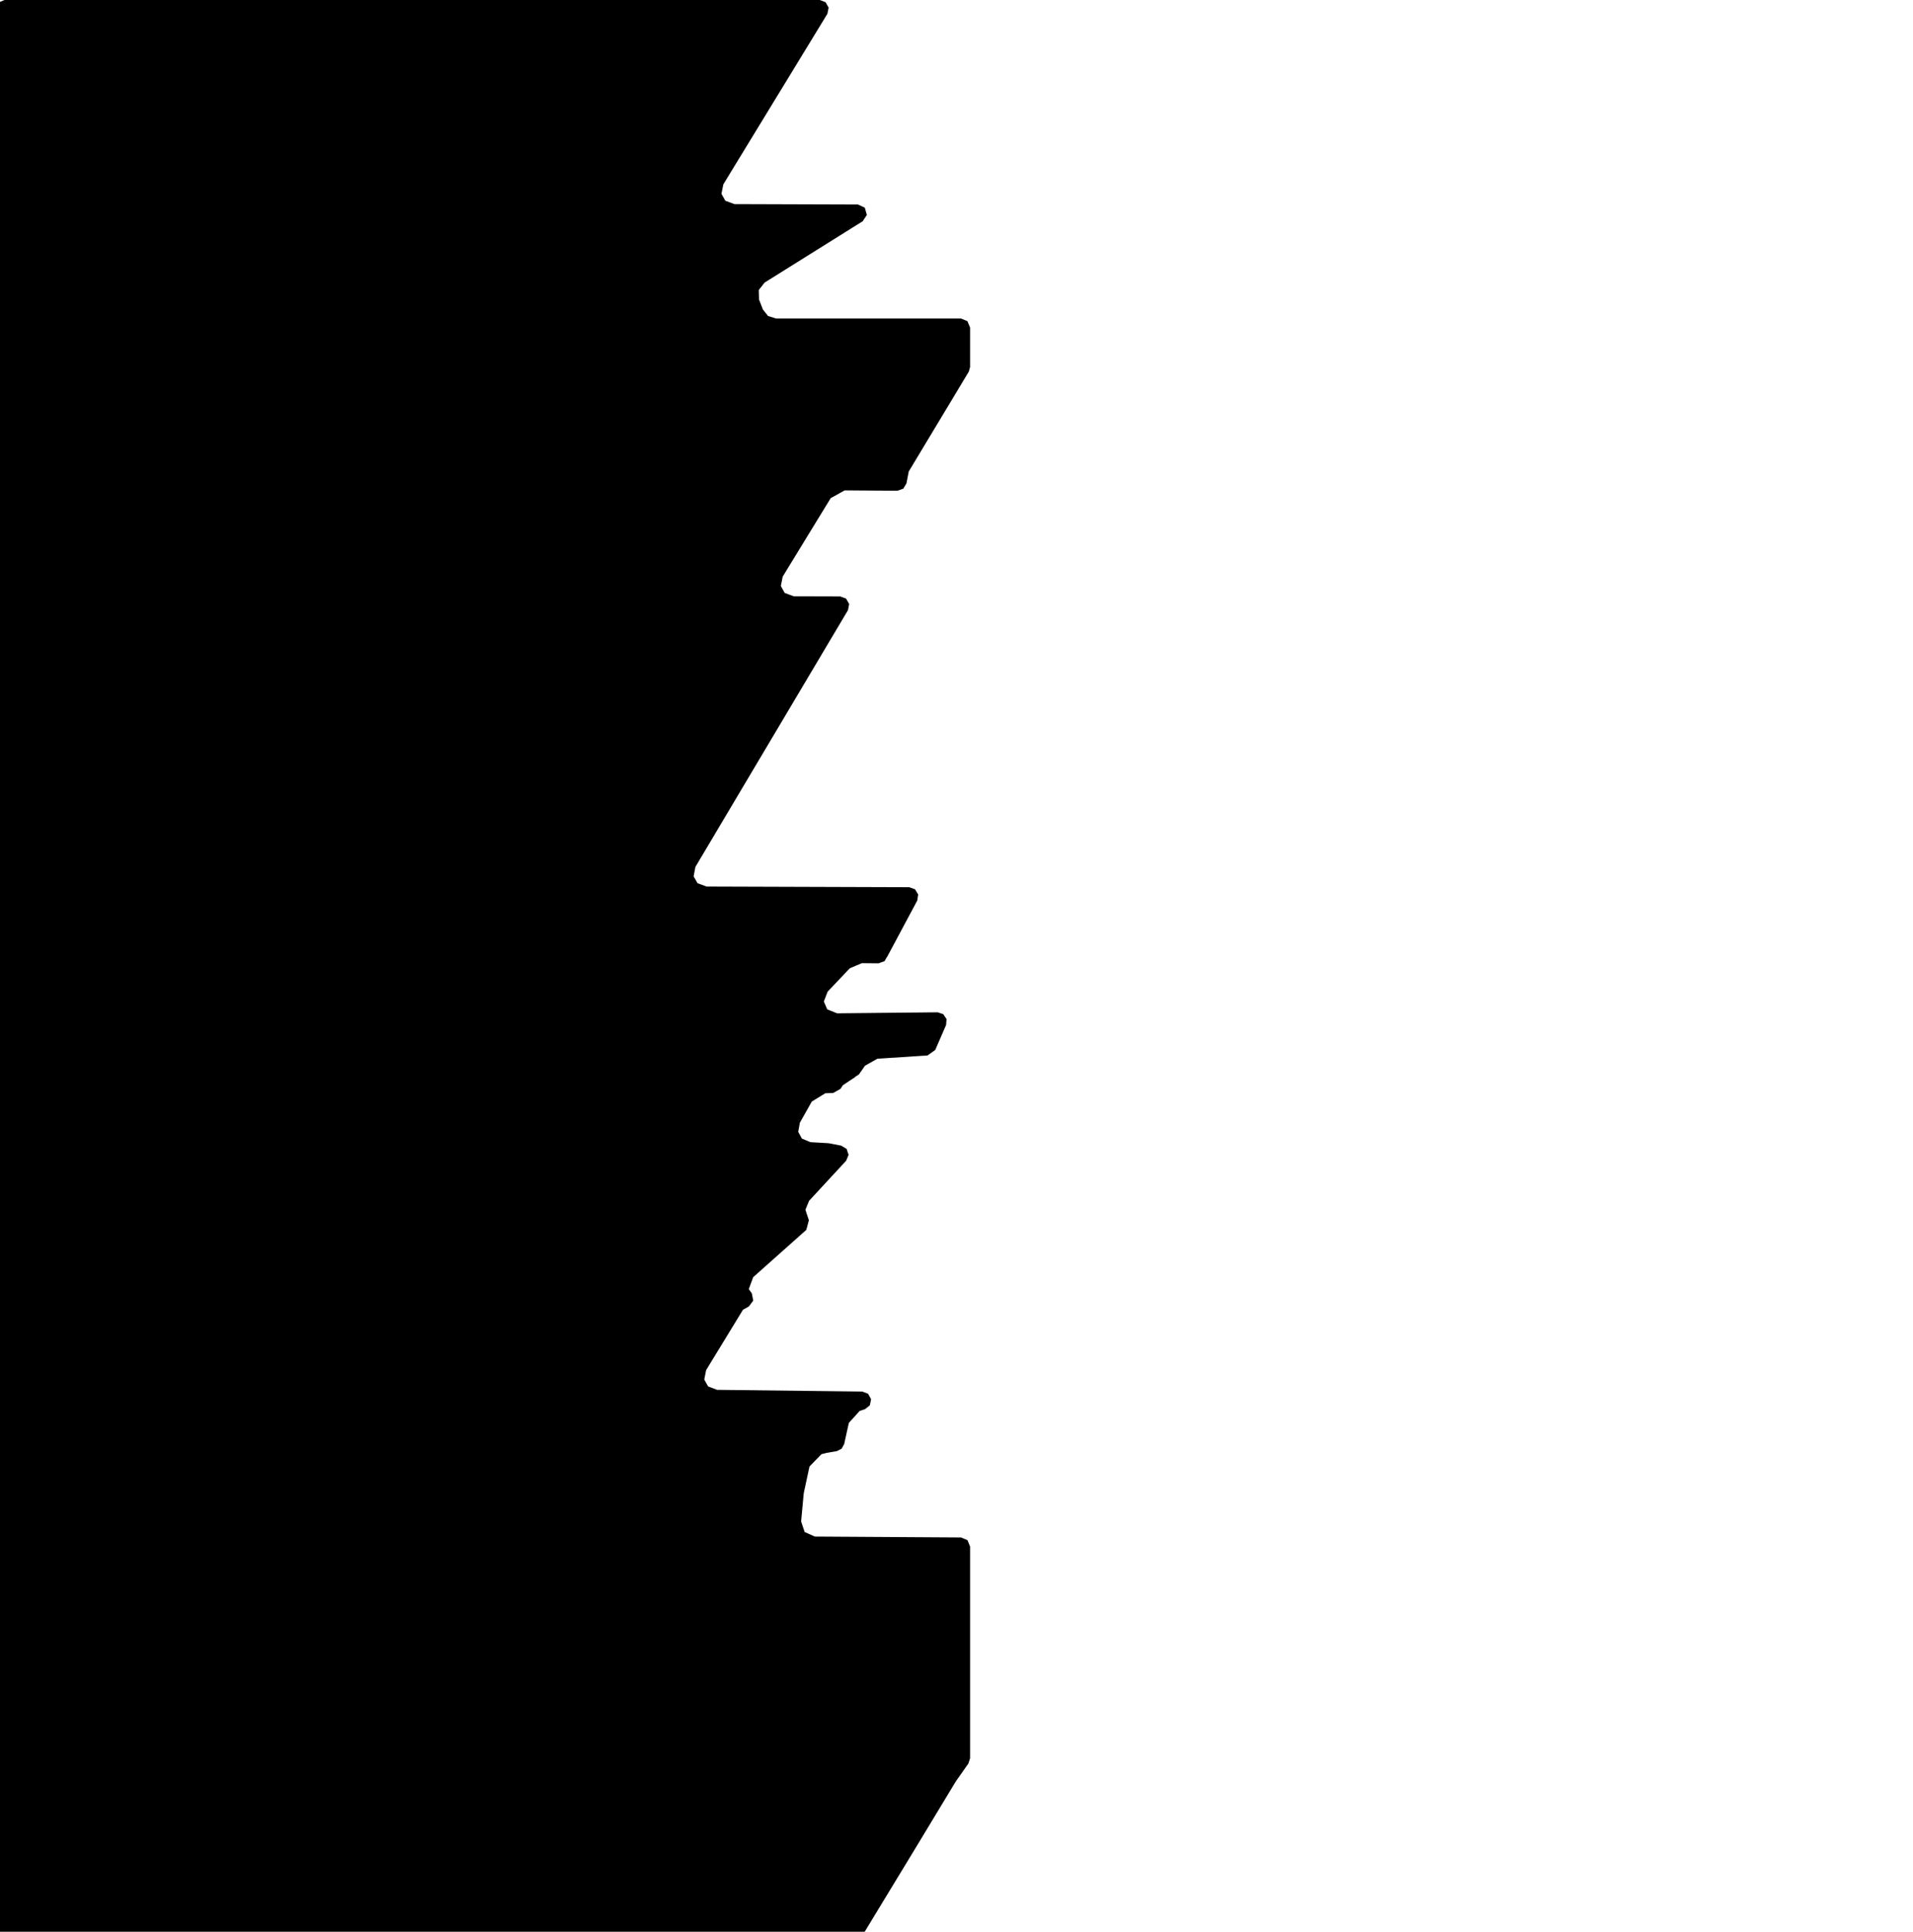 <svg xmlns="http://www.w3.org/2000/svg" version="1.1" width="792.5px" height="800px">
  <polygon class="bin" points="1.875,0.0 -0.777,1.098 -1.875,3.75 -1.875,803.75 -0.777,806.402 1.875,807.5 351.553,807.5 354.758,805.697 380.52,763.29 380.524,763.283 395.805,738.01 396.061,737.617 401.194,730.305 401.875,728.15 401.875,640.457 400.785,637.813 398.148,636.707 337.546,636.332 333.341,634.452 331.883,630.082 332.924,618.824 333.049,618.011 335.346,607.333 340.306,602.221 342.263,601.738 342.733,601.639 346.69,600.952 348.639,599.969 349.71,598.066 351.652,589.273 356.131,584.321 358.332,583.598 360.358,581.996 360.867,579.464 359.619,577.203 357.205,576.286 297.063,575.577 293.341,574.164 291.756,571.3 292.536,567.396 307.797,542.41 310.207,541.076 312.049,538.624 311.446,535.618 310.195,533.863 312.033,528.916 334.028,509.334 335.096,505.358 333.658,500.998 335.192,497.282 350.548,480.68 351.542,478.275 350.731,475.801 348.505,474.452 343.559,473.498 343.067,473.437 335.74,473.01 332.195,471.528 330.68,468.749 331.353,464.966 336.308,456.19 341.886,452.766 345.224,452.618 348.198,450.92 349.164,449.439 354.298,446.035 354.254,445.968 355.815,444.971 358.382,441.317 363.49,438.449 384.247,437.101 387.456,434.824 387.969,433.614 387.992,433.561 391.938,424.475 392.128,422.04 390.778,420.004 388.461,419.232 346.776,419.65 342.718,418.029 341.291,414.757 342.866,410.68 352.039,401.003 357.035,398.883 363.979,398.95 366.465,398.039 367.312,396.479 367.383,396.517 379.994,372.941 380.367,370.446 379.073,368.279 376.7,367.423 292.692,367.145 288.964,365.767 287.352,362.924 288.086,359.017 351.303,252.671 351.778,250.139 350.507,247.897 348.09,247.005 328.83,246.951 325.082,245.559 323.48,242.691 324.26,238.769 344.13,206.304 349.93,203.08 371.804,203.229 374.206,202.38 375.512,200.192 376.468,195.255 401.338,153.932 401.875,151.998 401.875,135.654 400.777,133.002 398.125,131.904 321.487,131.904 318.195,130.885 316.054,128.185 314.438,124.025 314.341,120.102 316.766,117.018 357.399,91.617 359.118,89.006 358.261,86 355.424,84.687 304.227,84.522 300.481,83.13 298.879,80.264 299.655,76.344 342.772,5.704 343.274,3.159 342.005,0.897 339.571,0.0 1.875,0.0 "/>
  <polygon class="261573012" points="-1.0,867.345 -23.486,867.276 -27.561,860.39 -30.268,860.384 -46.156,833.552 -58.906,833.508 -78.153,801.0 -44.835,801.107 -35.835,816.303 -31.215,816.315 -1.0,867.345 "/>
  <polygon class="54571903" points="-93.196,801.0 -79.153,807.054 -81.686,822.122 -95.729,816.069 -93.196,801.0 "/>
  <polygon class="430886944" points="-103.956,801.0 -120.593,801.088 -114.769,810.773 -96.729,810.685 -98.552,807.648 -99.956,807.654 -103.956,801.0 "/>
  <polygon class="115702150" points="-149.826,801.0 -197.002,801.107 -193.438,807.062 -185.992,807.062 -159.281,806.961 -140.402,838.417 -155.883,838.474 -150.025,848.266 -121.593,848.197 -149.826,801.0 "/>
  <polygon class="336757324" points="-204.397,801.0 -198.002,811.711 -208.043,811.724 -214.432,801.013 -204.397,801.0 "/>
  <polygon class="432297907" points="-215.708,810.961 -217.503,810.923 -219.302,811.005 -221.007,811.119 -222.713,811.409 -225.042,808.271 -227.078,808.731 -232.206,810.936 -233.252,811.509 -237.115,808.636 -234.76,807.2 -238.126,804.201 -235.089,802.947 -231.866,802.033 -228.357,801.378 -224.829,801.0 -222.838,801.044 -220.695,804.32 -217.903,804.144 -215.432,807.792 -217.682,807.893 -215.708,810.961 "/>
  <polygon class="40774370" points="-249.287,801.0 -268.844,801.0 -254.17,825.623 -242.872,825.623 -243.998,823.732 -247.385,818.049 -239.126,818.049 -249.287,801.0 "/>
  <polygon class="246719832" points="-286.551,801.0 -292.125,803.237 -275.47,819.524 -269.844,817.262 -275.931,811.314 -277.555,811.963 -281.933,807.685 -280.363,807.049 -286.551,801.0 "/>
  <polygon class="264524291" points="-293.125,833.605 -329.914,833.498 -349.158,801.0 -312.374,801.107 -293.125,833.605 "/>
  <polygon class="369901152" points="-358.568,815.504 -366.875,801.0 -358.573,801.233 -355.314,806.86 -353.371,810.01 -350.158,815.561 -358.568,815.504 "/>
  <polygon class="369463308" points="-376.74,801.208 -374.99,804.39 -375.654,804.371 -373.591,808.12 -371.932,808.176 -370.652,810.501 -367.875,815.567 -390.144,814.773 -392.517,810.419 -394.818,805.914 -391.688,806.009 -388.304,806.129 -387.168,808.044 -384.489,808.069 -380.879,808.195 -384.824,801.0 -376.74,801.208 "/>
  <polygon class="374897770" points="-416.433,801.0 -414.246,804.862 -419.192,804.755 -412.175,817.136 -395.818,817.501 -403.368,804.176 -406.735,804.1 -408.387,801.176 -416.433,801.0 "/>
  <polygon class="367690959" points="-496.982,801.013 -484.417,822.068 -480.31,822.068 -474.498,831.808 -426.7,831.796 -425.641,833.573 -420.192,833.573 -430.528,816.247 -439.624,801.0 -489.908,801.013 -496.982,801.013 "/>
  <polygon class="253254968" points="-528.816,801.088 -519.683,815.934 -497.982,852.855 -517.502,853.132 -533.311,826.905 -552.765,827.233 -563.687,809.961 -543.251,809.349 -548.387,801.0 -528.816,801.088 "/>
  <polygon class="439634048" points="-621.103,801.0 -651.506,801.101 -637.252,824.832 -610.295,824.744 -589.345,859.627 -593.393,859.639 -572.18,894.957 -564.687,894.931 -621.103,801.0 "/>
  <polygon class="326324559" points="-652.506,811.981 -654.043,809.285 -664.955,801.0 -696.046,801.473 -690.539,810.942 -683.61,810.759 -682.698,812.246 -681.446,812.359 -652.506,811.981 "/>
  <polygon class="115829210" points="-730.689,801.12 -723.711,812.689 -739.448,812.783 -733.439,822.752 -697.046,822.538 -710.028,801.0 -730.689,801.12 "/>
  <polygon class="107502185" points="-767.418,804.226 -757.445,804.22 -759.365,801.006 -750.451,801.0 -740.448,817.741 -759.332,817.76 -767.418,804.226 "/>
  <polygon class="45301903" points="-13.709,898.063 -20.68,894.957 -30.585,924.513 -26.55,931.739 0.0,932.086 -2.918,926.554 -3.274,923.927 -3.838,922.767 -2.638,922.547 -5.559,916.713 -8.139,909.725 -10.96,903.481 -13.709,898.063 "/>
  <polygon class="39273999" points="-41.265,894.994 -42.612,894.994 -61.3,894.957 -52.615,909.586 -32.585,909.624 -41.265,894.994 "/>
  <polygon class="398436648" points="-98.149,894.957 -94.889,900.696 -78.362,929.837 -68.123,930.057 -62.3,930.183 -82.082,895.303 -98.149,894.957 "/>
  <polygon class="226431271" points="-109.331,894.957 -99.149,911.95 -116.408,911.994 -118.333,908.781 -128.183,908.806 -136.444,895.02 -109.331,894.957 "/>
  <polygon class="146420615" points="-151.494,895.228 -137.444,920.272 -157.623,919.976 -160.547,914.615 -151.109,914.841 -149.265,914.23 -149.671,913.525 -148.678,913.55 -159.135,894.957 -151.494,895.228 "/>
  <polygon class="395483278" points="-166.977,894.969 -161.547,904.092 -179.963,904.073 -185.389,894.957 -166.977,894.969 "/>
  <polygon class="399566757" points="-186.389,925.401 -190.351,925.483 -188.533,929.131 -204.847,928.973 -210.632,929.131 -206.801,935.419 -228.438,936.042 -253.267,894.957 -224.654,895.265 -216.233,909.404 -214.202,910.569 -195.355,910.645 -186.389,925.401 "/>
  <polygon class="315564688" points="-273.274,915.305 -260.719,915.299 -265.393,907.459 -254.267,907.453 -261.721,894.957 -285.399,894.976 -273.274,915.305 "/>
  <polygon class="364816085" points="-295.734,895.253 -286.399,911.83 -295.636,911.83 -305.218,894.957 -295.734,895.253 "/>
  <polygon class="261475494" points="-310.679,894.988 -324.002,894.957 -319.54,902.486 -314.335,902.543 -306.218,902.524 -310.679,894.988 "/>
  <polygon class="41375200" points="-332.458,911.016 -342.191,894.957 -352.058,895.026 -341.022,913.246 -325.002,913.126 -326.307,910.972 -332.458,911.016 "/>
  <polygon class="395013577" points="-411.29,902.957 -398.606,898.85 -392.887,899.322 -372.269,894.957 -369.454,898.258 -353.058,917.748 -360.393,919.656 -373.713,918.592 -383.659,906.736 -404.169,911.215 -411.29,902.957 "/>
  <polygon class="430001098" points="-428.279,895.246 -412.29,923.517 -423.826,923.252 -422.426,925.729 -454.879,924.985 -461.328,922.263 -466.192,913.663 -429.738,914.501 -440.793,894.957 -428.279,895.246 "/>
  <polygon class="40995508" points="-489.792,927.53 -467.192,927.53 -487.046,894.957 -496.171,894.957 -516.168,894.957 -512.329,901.396 -505.372,901.396 -489.792,927.53 "/>
  <polygon class="107541027" points="-531.161,898.145 -535.203,898.17 -537.138,894.957 -557.201,895.064 -556.147,896.815 -559.542,896.828 -557.204,900.709 -553.316,900.69 -548.665,908.409 -552.579,908.428 -550.824,911.339 -547.67,911.32 -546.174,913.796 -531.831,913.72 -527.112,921.546 -519.551,921.502 -520.712,919.58 -517.168,919.561 -525.66,905.473 -531.161,898.145 "/>
  <polygon class="402011055" points="-585.748,894.957 -570.136,910.053 -568.618,911.521 -577.158,915.062 -560.542,931.129 -563.591,932.396 -581.721,914.867 -583.86,915.755 -599.472,900.659 -585.748,894.957 "/>
  <polygon class="220741029" points="-607.946,894.957 -622.857,901.106 -615.383,908.352 -600.472,902.203 -607.946,894.957 "/>
  <polygon class="388367434" points="-674.055,900.487 -665.911,907.864 -675.617,912.708 -658.533,928.172 -656.394,927.101 -653.341,929.867 -623.857,915.133 -628.714,910.736 -625.064,908.916 -640.431,895.977 -655.476,901.747 -662.977,894.957 -674.055,900.487 "/>
  <polygon class="438898032" points="-748.874,894.957 -737.573,898.441 -716.852,908.684 -678.68,974.115 -676.617,980.585 -684.852,990.325 -690.366,1009.874 -693.813,1012.721 -711.077,1013.792 -754.174,944.947 -729.522,945.041 -754.869,903.928 -744.35,905.522 -748.874,894.957 "/>
  <polygon class="107396167" points="-790.37,895.291 -767.527,894.957 -755.869,913.518 -764.341,913.613 -771.829,913.632 -764.279,926.303 -771.806,926.895 -790.37,895.291 "/>
  <polygon class="370648566" points="-20.114,1014.088 0.0,1049.309 -22.095,1048.943 -31.658,1032.19 -42.091,1013.792 -20.114,1014.088 "/>
  <polygon class="122350606" points="-57.307,1023.955 -54.847,1028.252 -52.482,1032.379 -44.091,1047.217 -82.499,1046.398 -83.257,1045.049 -91.576,1030.256 -100.83,1013.792 -66.417,1014.58 -61.163,1023.867 -57.307,1023.955 "/>
  <polygon class="427559908" points="-118.096,1013.811 -108.713,1029.476 -101.83,1029.457 -111.214,1013.792 -118.096,1013.811 "/>
  <polygon class="239365770" points="-127.322,1022.392 -132.433,1013.792 -124.216,1013.799 -119.096,1022.405 -127.322,1022.392 "/>
  <polygon class="391487030" points="-147.879,1052.825 -133.433,1046.89 -167.528,1013.792 -181.974,1019.728 -177.92,1023.665 -165.015,1036.191 -156.401,1044.552 -147.879,1052.825 "/>
  <polygon class="160952406" points="-197.644,1054.915 -203.786,1013.792 -189.297,1017.819 -182.974,1058.778 -197.644,1054.915 "/>
  <polygon class="185667237" points="-204.786,1039.419 -208.177,1036.76 -213.519,1027.472 -221.708,1027.535 -230.973,1027.611 -234.412,1027.636 -243.582,1027.693 -251.918,1013.792 -262.03,1013.849 -253.918,1027.586 -254.76,1027.636 -251.371,1033.345 -229.66,1033.219 -221.272,1033.169 -217.14,1040.024 -207.461,1040.075 -206.475,1040.888 -204.786,1039.419 "/>
  <polygon class="365729019" points="-274.958,1043.852 -263.03,1044.135 -279.977,1014.107 -293.26,1013.792 -279.62,1037.961 -278.264,1037.992 -274.958,1043.852 "/>
  <polygon class="205702868" points="-331.527,1013.868 -313.675,1013.792 -294.26,1046.051 -312.117,1046.127 -317.549,1037.098 -325.277,1024.251 -331.527,1013.868 "/>
  <polygon class="115710690" points="-370.685,1014.025 -348.42,1050.29 -332.527,1050.057 -354.792,1013.792 -370.685,1014.025 "/>
  <polygon class="420147034" points="-464.258,1013.792 -435.248,1062.739 -423.552,1062.777 -419.133,1068.358 -374.824,1068.774 -380.976,1058.254 -371.685,1058.342 -395.098,1018.284 -406.926,1018.177 -408.213,1015.978 -460.12,1015.493 -461.096,1013.824 -464.258,1013.792 "/>
  <polygon class="423988674" points="-478.568,1013.792 -468.64,1014.051 -465.258,1020.08 -475.176,1019.822 -478.568,1013.792 "/>
  <polygon class="379676346" points="-483.127,1013.855 -493.906,1013.792 -492.226,1016.653 -500.436,1016.609 -496.42,1023.439 -483.679,1023.514 -485.82,1019.872 -479.568,1019.91 -483.127,1013.855 "/>
  <polygon class="41433570" points="-501.436,1026.154 -508.866,1013.792 -520.232,1013.83 -512.802,1026.191 -501.436,1026.154 "/>
  <polygon class="36805560" points="-551.698,1018.719 -554.635,1013.792 -536.815,1013.792 -521.232,1039.933 -532.535,1039.933 -541.567,1024.78 -549.525,1018.719 -551.698,1018.719 "/>
  <polygon class="40995893" points="-575.115,1013.792 -592.143,1013.805 -572.671,1046.435 -555.635,1046.429 -575.115,1013.792 "/>
  <polygon class="213945486" points="-593.143,1075.173 -620.013,1030.068 -624.977,1030.068 -634.674,1013.792 -643.469,1013.799 -606.91,1075.173 -593.143,1075.173 "/>
  <polygon class="40790496" points="-644.469,1027.049 -652.37,1013.792 -686.71,1013.792 -678.809,1027.049 -644.469,1027.049 "/>
  <polygon class="421849134" points="-736.63,1013.792 -725.061,1013.836 -723.688,1016.155 -715.862,1016.186 -717.235,1013.868 -707.838,1013.912 -706.233,1016.627 -702.673,1016.646 -688.803,1040.107 -687.71,1048.448 -697.433,1044.668 -697.272,1042.375 -711.347,1034.431 -716.579,1025.857 -717.817,1025.869 -717.728,1028.402 -727.066,1028.458 -728.959,1025.327 -732.522,1025.346 -737.652,1016.867 -734.782,1016.848 -736.63,1013.792 "/>
  <polygon class="257897384" points="-744.181,1017.239 -753.274,1017.201 -754.96,1017.201 -770.21,1017.132 -772.157,1013.83 -782.263,1013.792 -774.791,1026.451 -738.652,1026.602 -744.181,1017.239 "/>
  <polygon class="107501523" points="-5.029,1075.173 0.0,1083.162 -9.471,1083.219 -13.99,1075.526 -5.029,1075.173 "/>
  <polygon class="107395158" points="-27.035,1075.173 -27.85,1089.866 -17.816,1093.558 -15.99,1079.634 -27.035,1075.173 "/>
  <polygon class="399566753" points="-60.098,1075.948 -28.85,1127.461 -73.892,1130.466 -88.049,1106.323 -91.964,1097.886 -96.308,1090.949 -85.326,1084.315 -81.293,1080.56 -69.962,1081.467 -66.393,1075.173 -60.098,1075.948 "/>
  <polygon class="376621420" points="-107.049,1088.108 -107.389,1087.503 -108.064,1086.999 -109.739,1084.189 -109.754,1083.477 -110.97,1081.556 -111.557,1081.14 -113.145,1078.739 -117.934,1078.802 -119.993,1075.349 -105.087,1075.173 -97.308,1088.052 -107.049,1088.108 "/>
  <polygon class="39241921" points="-124.38,1075.173 -143.501,1075.173 -144.528,1077.825 -142.722,1080.856 -120.993,1080.856 -124.38,1075.173 "/>
  <polygon class="225502443" points="-145.528,1109.961 -166.002,1075.236 -179.796,1075.173 -159.322,1109.898 -145.528,1109.961 "/>
  <polygon class="40790449" points="-180.796,1113.14 -192.396,1094.119 -244.109,1075.173 -220.782,1113.14 -180.796,1113.14 "/>
  <polygon class="419607397" points="-256.762,1075.173 -292.691,1075.173 -291.137,1077.781 -295.077,1077.781 -289.508,1087.131 -286.11,1087.131 -285.371,1088.373 -291.144,1088.373 -292.483,1086.123 -303.28,1086.123 -298.169,1094.705 -245.109,1095.536 -256.762,1075.173 "/>
  <polygon class="107747915" points="-332.962,1075.879 -304.28,1122.394 -356.575,1121.922 -358.209,1118.96 -337.869,1075.173 -332.962,1075.879 "/>
  <polygon class="297372792" points="-369.083,1075.173 -380.714,1075.293 -374.832,1084.945 -395.123,1084.945 -393.095,1091.189 -359.209,1091.075 -369.083,1075.173 "/>
  <polygon class="309120243" points="-405.505,1075.23 -416.342,1075.173 -417.242,1075.822 -417.183,1076.95 -408.897,1090.982 -396.123,1090.982 -405.505,1075.23 "/>
  <polygon class="368828049" points="-428.392,1075.318 -441.647,1075.173 -431.497,1092.639 -418.242,1092.784 -420.762,1088.443 -428.392,1075.318 "/>
  <polygon class="39335711" points="-442.647,1077.403 -442.687,1075.186 -457.259,1075.173 -458.122,1077.479 -442.647,1077.403 "/>
  <polygon class="261138691" points="-462.815,1075.173 -459.122,1081.43 -471.356,1081.373 -472.901,1078.79 -475.078,1075.179 -462.815,1075.173 "/>
  <polygon class="422255169" points="-483.705,1109.2 -567.693,1109.47 -583.366,1083.595 -583.686,1080.993 -582.176,1079.387 -562.578,1075.173 -499.035,1075.803 -495.982,1078.845 -491.092,1078.94 -485.848,1087.714 -476.078,1105.263 -485.788,1105.622 -483.705,1109.2 "/>
  <polygon class="107522697" points="-594.143,1075.173 -584.686,1091.271 -603.773,1091.271 -608.418,1083.817 -598.266,1083.874 -603.106,1075.293 -594.143,1075.173 "/>
  <polygon class="437526994" points="-615.005,1075.173 -609.418,1084.334 -610.016,1084.265 -617.84,1084.265 -623.381,1075.173 -615.005,1075.173 "/>
  <polygon class="107748101" points="-666.541,1075.173 -624.381,1095.769 -635.038,1129.156 -650.916,1120.751 -646.723,1107.967 -672.9,1094.585 -666.541,1075.173 "/>
  <polygon class="39379082" points="-689.032,1075.312 -707.77,1075.173 -728.367,1075.186 -723.404,1083.515 -703.847,1083.515 -698.429,1092.606 -693.462,1100.942 -673.9,1100.942 -689.032,1075.312 "/>
  <polygon class="107445387" points="-760.654,1104.055 -729.723,1116.07 -729.367,1113.82 -735.694,1105.712 -753.679,1091.031 -763.353,1083.338 -773.313,1075.173 -777.111,1078.487 -760.654,1104.055 "/>
  <polygon class="369901154" points="-3.958,1131.008 -29.278,1130.466 -19.952,1146.968 -14.992,1147.081 -15.353,1146.476 -20.413,1137.649 -2.793,1137.958 0.0,1137.996 -3.958,1131.008 "/>
  <polygon class="450240965" points="-41.342,1130.618 -31.278,1147.702 -56.656,1147.557 -66.719,1130.466 -41.342,1130.618 "/>
  <polygon class="172864494" points="-67.719,1134.796 -128.649,1134.903 -129.027,1133.895 -129.016,1132.893 -128.78,1132.054 -128.072,1131.305 -127.507,1130.857 -126.526,1130.523 -75.145,1130.466 -73.699,1130.744 -72.233,1131.273 -70.566,1132.193 -69.02,1133.283 -68.433,1133.895 -67.719,1134.796 "/>
  <polygon class="377925946" points="-140.592,1144.329 -130.027,1144.285 -138.331,1130.466 -148.896,1130.511 -140.592,1144.329 "/>
  <polygon class="397207003" points="-161.915,1130.466 -179.393,1154.145 -167.938,1162.128 -149.896,1138.658 -161.915,1130.466 "/>
  <polygon class="315649566" points="-215.519,1133.308 -207.116,1144.674 -200.323,1156.986 -193.701,1167.64 -180.393,1167.64 -189.812,1153.199 -196.866,1141.36 -202.597,1134.02 -205.803,1130.466 -215.519,1133.308 "/>
  <polygon class="325485657" points="-228.931,1130.466 -257.687,1130.996 -264.764,1133.365 -268.897,1130.763 -275.658,1138.223 -278.394,1154.391 -276.494,1163.861 -274.954,1167.358 -260.396,1172.985 -237.104,1183.702 -227.151,1187.073 -220.997,1190.331 -217.992,1181.062 -216.519,1167.799 -219.546,1150.39 -224.717,1137.366 -228.931,1130.466 "/>
  <polygon class="286682404" points="-296.947,1130.693 -279.394,1161.507 -290.972,1161.28 -308.525,1130.466 -296.947,1130.693 "/>
  <polygon class="150843828" points="-347.196,1136.956 -325.272,1158.215 -320.498,1156.249 -312.744,1153.055 -309.525,1151.725 -331.454,1130.466 -347.196,1136.956 "/>
  <polygon class="107445637" points="-354.25,1130.466 -366.642,1130.643 -363.805,1134.606 -350.511,1139.816 -348.196,1140.056 -354.25,1130.466 "/>
  <polygon class="405571513" points="-411.263,1130.466 -406.544,1138.432 -399.912,1138.451 -393.803,1148.767 -400.644,1148.748 -396.342,1156.014 -368.402,1156.083 -367.642,1152.22 -411.263,1130.466 "/>
  <polygon class="388367453" points="-415.229,1130.466 -440.792,1142.391 -437.832,1145.137 -412.263,1133.213 -415.229,1130.466 "/>
  <polygon class="281748314" points="-441.792,1139.048 -446.932,1130.466 -462.735,1130.504 -457.595,1139.086 -441.792,1139.048 "/>
  <polygon class="161838594" points="-474.878,1130.466 -484.918,1130.504 -476.229,1144.618 -463.735,1149.249 -464.172,1148.499 -474.878,1130.466 "/>
  <polygon class="107541952" points="-503.632,1130.492 -510.459,1130.466 -505.756,1138.418 -502.801,1138.431 -500.409,1142.47 -497.509,1142.476 -496.445,1144.278 -499.476,1144.265 -498.119,1146.559 -485.918,1146.603 -490.317,1139.162 -495.696,1139.143 -497.996,1135.249 -500.821,1135.242 -503.632,1130.492 "/>
  <polygon class="444842916" points="-524.182,1130.466 -520.377,1136.918 -519.771,1136.924 -512.647,1136.981 -511.459,1136.987 -515.279,1130.511 -524.182,1130.466 "/>
  <polygon class="31742358" points="-577.964,1138.078 -574.461,1141.474 -568.631,1139.08 -562.67,1136.622 -559.751,1135.419 -563.258,1132.016 -561.375,1131.241 -559.487,1130.466 -555.815,1134.026 -551.192,1132.13 -525.182,1157.358 -530.057,1159.368 -526.221,1163.086 -527.876,1163.766 -529.531,1164.441 -533.295,1160.792 -536.424,1162.078 -542.628,1164.636 -548.875,1167.207 -545.107,1170.861 -547.926,1172.021 -552.512,1173.911 -557.641,1176.022 -567.95,1166.022 -562.827,1163.911 -558.357,1162.072 -578.138,1142.885 -581.569,1139.559 -577.964,1138.078 "/>
  <polygon class="363253090" points="-614.334,1146.515 -582.569,1145.91 -592.157,1130.466 -610.26,1130.813 -608.287,1133.995 -621.945,1134.253 -614.334,1146.515 "/>
  <polygon class="399566755" points="-645.839,1208.605 -634.06,1209.235 -626.206,1208.605 -622.945,1205.833 -628.147,1195.645 -635.281,1184.789 -659.346,1139.149 -646.494,1139.149 -651.523,1130.466 -688.835,1130.592 -689.831,1134.744 -688.841,1140.283 -687.611,1153.495 -683.644,1166.455 -678.281,1177.399 -665.797,1198.852 -645.839,1208.605 "/>
  <polygon class="429168349" points="-705.132,1130.466 -700.213,1139.073 -690.831,1139.249 -695.749,1130.643 -705.132,1130.466 "/>
  <polygon class="107523016" points="-709.739,1148.896 -706.132,1154.787 -744.085,1155.26 -759.127,1130.693 -740.499,1130.466 -730.21,1147.27 -733.348,1147.308 -730.513,1151.945 -722.786,1151.851 -724.484,1149.079 -709.739,1148.896 "/>
  <polygon class="39242072" points="-1.836,1217.136 -3.543,1217.136 -8.252,1209.235 -27.44,1209.235 -24.563,1214.062 -34.19,1214.062 -32.485,1216.922 -28.945,1216.922 -26.981,1220.217 0.0,1220.217 -1.836,1217.136 "/>
  <polygon class="369939730" points="-45.711,1209.431 -56.113,1209.235 -54.245,1212.487 -46.403,1226.449 -36.19,1226.701 -38.002,1223.28 -45.711,1209.431 "/>
  <polygon class="107446439" points="-71.327,1224.388 -91.962,1217.344 -70.233,1209.355 -60.121,1209.235 -57.113,1213.766 -62.945,1213.614 -63.252,1217.993 -70.262,1215.807 -70.779,1218.585 -71.255,1218.466 -71.782,1223.853 -71.327,1224.388 "/>
  <polygon class="366191035" points="-127.382,1216.769 -113.304,1209.235 -92.962,1227.201 -107.04,1234.735 -127.382,1216.769 "/>
  <polygon class="430135622" points="-158.759,1209.532 -139.577,1209.235 -136.363,1214.629 -132.931,1214.686 -128.382,1222.209 -136.691,1222.392 -142.107,1213.804 -154.475,1214.138 -155.932,1214.157 -158.759,1209.532 "/>
  <polygon class="39376820" points="-168.399,1224.766 -159.759,1222.492 -167.659,1209.235 -228.281,1209.613 -223.317,1217.943 -219.931,1223.626 -218.189,1223.626 -214.802,1229.309 -216.108,1229.309 -212.722,1234.992 -197.51,1234.992 -186.486,1232.339 -193.26,1220.973 -184.13,1220.973 -185.936,1217.943 -172.466,1217.943 -168.399,1224.766 "/>
  <polygon class="36735404" points="-229.281,1225.246 -245.828,1209.235 -260.631,1215.379 -244.084,1231.389 -229.281,1225.246 "/>
  <polygon class="225499337" points="-275.896,1209.235 -261.631,1233.312 -267.336,1233.199 -279.796,1211.932 -275.896,1209.235 "/>
  <polygon class="213949774" points="-286.224,1209.235 -280.796,1218.316 -297.569,1218.347 -303,1209.261 -286.224,1209.235 "/>
  <polygon class="40941295" points="-375.489,1209.235 -373.137,1213.198 -373.941,1213.192 -352.534,1249.249 -349.492,1249.255 -347.656,1252.342 -305.488,1252.424 -307.331,1249.325 -304,1249.331 -311.749,1236.283 -318.312,1225.226 -323.363,1216.72 -323.023,1216.72 -325.034,1213.331 -326.786,1213.331 -329.165,1209.324 -375.489,1209.235 "/>
  <polygon class="115828083" points="-414.333,1242.336 -410.403,1242.317 -408.001,1246.318 -376.489,1246.192 -383.163,1235.083 -406.051,1235.171 -421.626,1209.235 -434.178,1209.286 -414.333,1242.336 "/>
  <polygon class="375175001" points="-441.06,1209.582 -458.378,1209.235 -452.481,1219.594 -441.223,1219.739 -435.178,1219.915 -441.06,1209.582 "/>
  <polygon class="410390723" points="-459.378,1228.955 -471.219,1209.235 -486.894,1209.286 -475.049,1229.005 -459.378,1228.955 "/>
  <polygon class="39660637" points="-487.899,1221.377 -487.894,1217.552 -510.099,1209.235 -510.891,1223.645 -488.538,1231.981 -487.899,1221.377 "/>
  <polygon class="185336538" points="-511.891,1225.214 -528.317,1209.235 -537.15,1212.846 -533.612,1216.318 -532.316,1219.222 -525.613,1225.737 -524.455,1225.284 -520.724,1228.825 -517.613,1227.552 -516.672,1227.167 -511.891,1225.214 "/>
  <polygon class="39336183" points="-557.018,1209.613 -575.662,1209.235 -573.949,1212.228 -591.696,1211.926 -574.575,1242.358 -538.15,1243.366 -557.018,1209.613 "/>
  <polygon class="132500810" points="-597.848,1209.235 -592.696,1217.824 -608.388,1217.874 -613.541,1209.292 -597.848,1209.235 "/>
  <polygon class="368336186" points="-614.541,1232.101 -638.335,1209.235 -647.503,1209.973 -621.849,1234.904 -614.541,1232.101 "/>
  <polygon class="410390722" points="-648.503,1215.057 -651.39,1210.275 -652.925,1210.281 -653.559,1209.235 -671.524,1209.336 -668.008,1215.164 -648.503,1215.057 "/>
  <polygon class="39335535" points="-705.149,1209.235 -695.666,1225.144 -693.494,1225.144 -686.971,1225.144 -689.908,1220.217 -672.524,1220.217 -679.07,1209.235 -705.149,1209.235 "/>
  <polygon class="421424403" points="-745.95,1234.231 -733.5,1209.235 -727.029,1212.826 -725.388,1209.538 -717.188,1214.092 -721.016,1221.765 -706.149,1230.017 -712.587,1242.943 -725.728,1235.648 -727.547,1239.308 -739.258,1232.807 -741.264,1236.833 -745.95,1234.231 "/>
  <polygon class="388367451" points="0.0,1326.673 -2.401,1312.96 -15.071,1303.99 -32.161,1299.416 -40.542,1296.179 -51.028,1291.196 -57.978,1286.566 -67.415,1279.221 -83.368,1266.081 -99.432,1252.424 -118.893,1256.242 -92.998,1281.023 -80.234,1292.475 -70.815,1299.435 -66.17,1303.12 -60.075,1306.717 -60.078,1315.064 -51.505,1317.766 -38.437,1319.977 -40.026,1315.416 -29.007,1317.281 -27.232,1322.364 -13.757,1324.953 0.0,1326.673 "/>
  <polygon class="39335561" points="-139.96,1252.424 -179.237,1252.525 -160.165,1284.343 -120.893,1284.242 -139.96,1252.424 "/>
  <polygon class="40790414" points="-206.881,1252.424 -228.181,1252.424 -217.115,1270.892 -198.633,1270.709 -200.23,1267.962 -180.237,1267.962 -184.754,1260.382 -191.707,1260.382 -195.621,1260.382 -202.139,1260.382 -206.881,1252.424 "/>
  <polygon class="246700201" points="-251.69,1258.227 -237.256,1252.424 -229.181,1260.313 -243.617,1266.122 -251.69,1258.227 "/>
  <polygon class="435898694" points="-264.424,1268.484 -268.482,1261.642 -273.946,1252.424 -263.987,1252.456 -263.158,1252.462 -252.69,1270.33 -263.393,1270.248 -264.424,1268.484 "/>
  <polygon class="257208377" points="-280.257,1252.424 -274.946,1261.182 -290.266,1261.302 -294.69,1261.34 -300,1252.582 -280.257,1252.424 "/>
  <polygon class="107445446" points="-338.348,1252.424 -310.746,1262.959 -301,1280.002 -339.95,1281.306 -338.348,1252.424 "/>
  <polygon class="225499327" points="-348.602,1252.424 -387.308,1252.796 -380.895,1263.678 -361.165,1263.502 -359.97,1265.399 -340.95,1265.279 -348.602,1252.424 "/>
  <polygon class="451669863" points="-400.003,1266.336 -408.291,1252.481 -398.681,1252.462 -396.633,1252.424 -388.308,1266.298 -400.003,1266.336 "/>
  <polygon class="371785336" points="-436.462,1258.694 -424.494,1270.293 -409.291,1264.03 -421.263,1252.424 -436.462,1258.694 "/>
  <polygon class="255491987" points="-437.462,1261.762 -443.014,1252.462 -481.618,1252.424 -465.237,1279.989 -445.112,1280.008 -455.978,1261.749 -437.462,1261.762 "/>
  <polygon class="319654424" points="-494.845,1252.424 -487.392,1262.594 -482.618,1270.112 -489.277,1271.026 -488.004,1272.721 -490.845,1273.08 -489.556,1274.794 -496.701,1275.682 -498.597,1275.884 -505.55,1266.426 -494.845,1252.424 "/>
  <polygon class="271946848" points="-506.55,1340.108 -527.286,1340.032 -532.633,1331.193 -536.186,1331.161 -536.129,1332.251 -536.456,1333.31 -537.207,1334.147 -536.729,1335.011 -544.107,1335.111 -548.711,1332.509 -563.358,1308.542 -558.768,1299.621 -561.678,1294.618 -577.373,1285.697 -596.09,1255.146 -595.155,1252.966 -580.267,1252.84 -580.515,1252.424 -573.822,1252.456 -570.618,1257.893 -564.134,1257.931 -560.403,1264.118 -553.06,1264.042 -506.55,1340.108 "/>
  <polygon class="225503195" points="-604.604,1252.424 -623.885,1252.443 -618.392,1261.643 -616.368,1265.033 -597.09,1265.008 -604.604,1252.424 "/>
  <polygon class="206317962" points="-643.6,1253.136 -624.885,1286.736 -641.423,1286.799 -645.811,1278.859 -639.932,1278.916 -655.163,1252.424 -643.881,1252.544 -643.6,1253.136 "/>
  <polygon class="361640121" points="-656.163,1269.209 -666.468,1269.134 -671.477,1260.678 -680.355,1260.729 -685.305,1252.424 -666.066,1252.45 -656.163,1269.209 "/>
  <polygon class="444996209" points="-695.939,1257.495 -704.625,1260.626 -707.589,1257.628 -698.908,1254.491 -693.931,1254.094 -689.298,1252.424 -686.305,1255.454 -690.928,1257.13 -695.939,1257.495 "/>
  <polygon class="388367455" points="-723.669,1280.248 -708.589,1270.043 -730.315,1252.424 -735.352,1255.832 -737.021,1254.478 -747.064,1261.275 -723.669,1280.248 "/>
  <polygon class="207300891" points="-763.726,1252.424 -761.176,1256.923 -758.696,1261.296 -748.064,1261.529 -753.094,1252.657 -763.726,1252.424 "/>
  <polygon class="37861726" points="0.0,1356.153 -29.522,1346.376 -28.972,1340.108 -2.234,1349.394 0.0,1356.153 "/>
  <polygon class="246702884" points="-31.522,1343.334 -45.78,1349.219 -49.111,1345.993 -34.852,1340.108 -31.522,1343.334 "/>
  <polygon class="107442266" points="-69.211,1344.676 -71.814,1340.486 -52.714,1340.108 -50.111,1344.298 -69.211,1344.676 "/>
  <polygon class="216657084" points="-90.018,1340.108 -88.242,1343.542 -86.923,1344.846 -82.654,1346.623 -76.192,1357.171 -79.786,1357.524 -72.814,1368.545 -78.112,1368.545 -75.923,1372.452 -90.181,1372.691 -92.176,1368.658 -95.709,1368.425 -98.723,1363.447 -115.667,1362.502 -126.45,1344.254 -123.955,1341.053 -110.427,1340.82 -106.597,1358.356 -100.803,1358.652 -86.122,1362.527 -87.406,1355.52 -88.76,1348.406 -95.078,1346.762 -95.909,1340.108 -90.018,1340.108 "/>
  <polygon class="39380839" points="-167.732,1340.108 -186.858,1340.108 -167.44,1372.681 -127.45,1372.681 -135.804,1358.669 -156.667,1358.669 -165.474,1343.894 -167.732,1340.108 "/>
  <polygon class="94862843" points="-187.858,1364.513 -204.207,1376.75 -228.904,1388.068 -251.17,1350.965 -226.28,1340.108 -216.918,1349.465 -213.644,1348.684 -207.288,1354.582 -202.223,1362.497 -198.437,1364.671 -187.858,1364.513 "/>
  <polygon class="321591364" points="-281.651,1364.573 -252.17,1352.986 -264.779,1340.568 -269.052,1342.244 -271.222,1340.108 -296.433,1350.012 -292.935,1353.459 -281.651,1364.573 "/>
  <polygon class="396107716" points="-320.89,1340.108 -316.932,1346.811 -297.433,1346.899 -301.39,1340.196 -320.89,1340.108 "/>
  <polygon class="281748313" points="-325.981,1340.19 -354.308,1340.108 -347.034,1352.388 -339.254,1352.407 -342.434,1347.038 -321.89,1347.095 -325.981,1340.19 "/>
  <polygon class="325447719" points="-384.129,1340.108 -375.573,1354.738 -355.308,1354.751 -356.476,1353.018 -363.956,1340.246 -384.129,1340.108 "/>
  <polygon class="388367444" points="-392.136,1381.5 -385.129,1377.865 -386.494,1359.547 -396.282,1350.722 -397.325,1345.746 -409.334,1342.501 -409.572,1341.128 -413.112,1340.108 -411.548,1349.153 -395.031,1364.958 -394.499,1368.46 -400.989,1371.182 -394.063,1377.84 -395.37,1378.388 -392.136,1381.5 "/>
  <polygon class="288945832" points="-429.726,1340.473 -431.61,1340.108 -462.734,1340.114 -446.619,1367.041 -414.112,1367.059 -429.726,1340.473 "/>
  <polygon class="107666874" points="-479.554,1345.255 -463.734,1371.08 -484.077,1370.992 -494.301,1353.672 -485.598,1353.603 -493.69,1340.108 -479.554,1345.255 "/>
  <polygon class="34689003" points="-498.72,1343.812 -515.018,1341.11 -521.176,1340.108 -520.676,1350.151 -513.673,1351.033 -505.686,1351.959 -495.301,1353.018 -498.72,1343.812 "/>
  <polygon class="427271965" points="-539.266,1340.246 -533.555,1349.679 -522.176,1349.591 -528.155,1340.108 -539.266,1340.246 "/>
  <polygon class="206306014" points="-556.302,1340.341 -540.266,1368.03 -552.918,1367.872 -556.68,1361.375 -563.101,1361.293 -575.371,1340.108 -556.302,1340.341 "/>
  <polygon class="370814293" points="-601.265,1340.108 -581.148,1340.467 -578.646,1344.978 -576.371,1349.048 -596.49,1348.576 -601.265,1340.108 "/>
  <polygon class="39403096" points="-616.788,1343.888 -620.051,1343.895 -622.322,1340.108 -668.173,1340.24 -664.67,1346.087 -679.071,1346.125 -665.786,1368.291 -602.265,1368.115 -616.788,1343.888 "/>
  <polygon class="362324156" points="-684.113,1340.108 -680.071,1346.817 -702.935,1346.925 -706.976,1340.215 -684.113,1340.108 "/>
  <polygon class="107527182" points="-712.835,1340.108 -707.976,1347.921 -722.413,1347.744 -726.756,1340.152 -712.835,1340.108 "/>
  <polygon class="39376124" points="-771.132,1340.108 -756.007,1365.486 -727.756,1365.486 -738.336,1347.7 -741.835,1347.675 -747.492,1347.681 -746.587,1349.199 -755.718,1349.199 -761.136,1340.108 -771.132,1340.108 "/>
  <polygon class="225499346" points="-27.313,1398.093 -20.822,1388.068 0.0,1400.903 -6.516,1410.809 -27.313,1398.093 "/>
  <polygon class="445118734" points="-48.731,1388.068 -61.041,1392.742 -56.539,1397.221 -62.999,1399.678 -50.698,1411.912 -48.039,1410.897 -45.418,1413.505 -29.313,1407.389 -48.731,1388.068 "/>
  <polygon class="286682904" points="-71.376,1388.068 -78.909,1393.222 -74.392,1400.922 -63.999,1400.689 -71.376,1388.068 "/>
  <polygon class="423697878" points="-105.125,1388.068 -93.2,1388.389 -84.95,1388.578 -79.909,1397.5 -86.118,1397.355 -96.275,1397.153 -100.093,1397.052 -105.125,1388.068 "/>
  <polygon class="156415931" points="-106.125,1392.302 -114.716,1388.068 -116.509,1394.022 -116.716,1394.142 -117.042,1394.028 -119.902,1392.51 -121.867,1395.364 -122.66,1396.504 -124.138,1395.597 -124.97,1396.775 -123.927,1397.386 -124.693,1398.564 -141.497,1427.263 -146.116,1424.434 -148.193,1426.999 -130.434,1438.516 -127.239,1433.444 -124.391,1428.41 -117.138,1416.351 -112.762,1409.616 -108.842,1399.9 -106.125,1392.302 "/>
  <polygon class="368801043" points="-191.876,1388.106 -179.184,1388.068 -155.58,1427.407 -150.156,1436.523 -149.193,1438.13 -161.829,1438.168 -191.876,1388.106 "/>
  <polygon class="39981598" points="-198.295,1397.229 -204.097,1397.538 -230.612,1397.538 -236.257,1388.068 -240.171,1388.068 -229.388,1406.321 -192.876,1406.321 -198.295,1397.229 "/>
  <polygon class="293256014" points="-246.38,1388.181 -267.592,1388.068 -262.824,1396.674 -241.171,1396.686 -246.38,1388.181 "/>
  <polygon class="39414123" points="-319.354,1420.87 -318.005,1423.1 -268.592,1422.981 -287.757,1389.492 -292.591,1388.068 -339.037,1388.238 -337.414,1390.928 -319.354,1420.87 "/>
  <polygon class="107396784" points="-349.183,1388.181 -340.037,1403.259 -351.976,1403.542 -355.104,1398.294 -351.893,1398.319 -352.804,1396.782 -356.001,1396.788 -357.739,1393.845 -354.492,1393.89 -357.86,1388.068 -349.183,1388.181 "/>
  <polygon class="362197144" points="-358.86,1394.444 -376.728,1394.621 -380.633,1388.068 -366.721,1388.068 -358.86,1394.444 "/>
  <polygon class="257208910" points="-390.039,1388.068 -385.384,1395.811 -387.402,1395.824 -381.633,1405.42 -397.224,1405.483 -407.654,1388.143 -390.039,1388.068 "/>
  <polygon class="331334436" points="-419.742,1406.77 -419.092,1406.467 -416.564,1408.83 -408.654,1405.207 -422.19,1392.554 -425.415,1394.035 -431.797,1388.068 -437.124,1390.519 -419.742,1406.77 "/>
  <polygon class="99618867" points="-448.646,1388.068 -467.336,1388.956 -460.754,1400.795 -457.016,1400.915 -456.229,1402.27 -454.576,1405.117 -438.124,1405.659 -439.263,1403.757 -442.328,1398.666 -448.042,1398.426 -449.274,1396.24 -443.675,1396.296 -448.646,1388.068 "/>
  <polygon class="400268858" points="-482.681,1410.316 -468.336,1404.406 -479.945,1393.153 -479.197,1392.844 -484.125,1388.068 -498.786,1394.11 -497.91,1394.961 -496.181,1396.637 -495.412,1396.322 -493.768,1397.916 -494.616,1398.269 -489.962,1402.78 -490.31,1402.919 -482.681,1410.316 "/>
  <polygon class="372224457" points="-519.584,1397.632 -499.786,1398.086 -505.2,1388.521 -524.992,1388.068 -519.584,1397.632 "/>
  <polygon class="39706227" points="-525.992,1397.16 -531.41,1388.068 -550.968,1388.068 -545.55,1397.16 -525.992,1397.16 "/>
  <polygon class="405571514" points="-574.03,1388.068 -551.968,1399.108 -552.736,1401.503 -560.591,1397.772 -560.198,1396.058 -566.361,1393.059 -566.964,1394.54 -574.879,1390.563 -574.03,1388.068 "/>
  <polygon class="261475500" points="-600.744,1388.175 -596.423,1395.339 -595.627,1395.333 -580.964,1395.2 -575.879,1395.175 -580.165,1388.068 -600.744,1388.175 "/>
  <polygon class="370222741" points="-625.835,1388.068 -620.719,1397.04 -601.744,1397.405 -606.86,1388.433 -625.835,1388.068 "/>
  <polygon class="302430851" points="-646.066,1388.131 -626.835,1420.526 -665.733,1420.476 -670.135,1413.065 -679.949,1413.053 -694.779,1388.068 -646.066,1388.131 "/>
  <polygon class="107396232" points="-716.112,1388.068 -738.239,1388.099 -730.395,1401.23 -720.198,1401.217 -707.713,1422.11 -695.779,1422.098 -716.112,1388.068 "/>
  <polygon class="439634051" points="-743.312,1388.068 -766.768,1388.068 -762.695,1394.897 -739.239,1394.897 -743.312,1388.068 "/>
  <polygon class="331334464" points="-0.232,1459.851 0.0,1450.967 -21.054,1439.127 -23.997,1438.516 -33.954,1441.679 -35.664,1447.81 -34.403,1452.731 -30.171,1458.075 -25.009,1462.259 -18.239,1466.795 -16.108,1457.476 -24.661,1453.569 -24.241,1451.748 -23.652,1449.159 -0.232,1459.851 "/>
  <polygon class="404734555" points="-39.736,1460.873 -37.664,1446.151 -55.866,1438.516 -58.374,1456.306 -49.146,1460.18 -48.714,1457.106 -39.736,1460.873 "/>
  <polygon class="107395507" points="-94.2,1438.516 -85.36,1452.781 -59.374,1453.354 -59.672,1452.006 -94.2,1438.516 "/>
  <polygon class="328431269" points="-103.118,1464.528 -95.2,1463.236 -101.674,1455.063 -114.773,1438.516 -126.242,1440.394 -109.754,1461.219 -106.194,1460.64 -103.118,1464.528 "/>
  <polygon class="450247901" points="-150.276,1438.642 -130.73,1438.516 -127.242,1444.488 -146.155,1445.446 -150.276,1438.642 "/>
  <polygon class="206306022" points="-163.018,1439.304 -151.276,1463.659 -160.928,1462.865 -172.666,1438.516 -163.018,1439.304 "/>
  <polygon class="159115485" points="-181.276,1444.59 -181.632,1445.012 -181.516,1445.794 -189.936,1445.831 -191.768,1442.782 -188.377,1442.769 -190.899,1438.579 -177.297,1438.516 -173.666,1444.552 -181.276,1444.59 "/>
  <polygon class="451751816" points="-202.534,1438.516 -198.81,1444.747 -192.768,1454.765 -194.136,1454.771 -200.726,1454.778 -210.435,1438.522 -202.534,1438.516 "/>
  <polygon class="185949396" points="-214.989,1452.334 -211.435,1452.34 -219.636,1438.548 -250.797,1438.516 -240.766,1455.39 -225.661,1455.402 -230.928,1446.543 -231.568,1445.46 -219.066,1445.472 -218.421,1446.556 -214.989,1452.334 "/>
  <polygon class="30291069" points="-332.587,1485.62 -350.513,1454.251 -340.933,1438.516 -279.358,1439.701 -251.797,1487.579 -332.587,1485.62 "/>
  <polygon class="257044801" points="-351.513,1447.595 -356.985,1438.516 -369.79,1438.579 -364.318,1447.658 -351.513,1447.595 "/>
  <polygon class="331780186" points="-404.587,1438.516 -434.144,1450.702 -429.031,1455.661 -400.347,1483.473 -370.79,1471.287 -375.924,1466.309 -404.587,1438.516 "/>
  <polygon class="107395455" points="-445.805,1446.537 -459.099,1442.422 -459.933,1444.439 -475.824,1438.516 -477.291,1448.818 -436.187,1464.027 -435.144,1450.601 -445.805,1446.537 "/>
  <polygon class="107527779" points="-483.141,1438.548 -493.106,1438.516 -488.251,1446.713 -478.291,1446.745 -483.141,1438.548 "/>
  <polygon class="107502253" points="-500.358,1447.432 -521.657,1447.255 -526.713,1438.611 -546.221,1438.516 -536.124,1455.433 -515.953,1455.433 -514.441,1457.834 -494.106,1457.752 -500.358,1447.432 "/>
  <polygon class="230279795" points="-604.19,1438.674 -565.584,1438.516 -555.076,1455.989 -558.188,1456.001 -547.221,1474.237 -580.799,1474.375 -589.929,1459.19 -591.846,1459.202 -604.19,1438.674 "/>
  <polygon class="322415445" points="-617.338,1450.689 -605.19,1472.874 -629.68,1471.991 -639.304,1454.413 -651.177,1453.984 -659.649,1438.516 -651.572,1438.812 -648.158,1445.05 -647.258,1446.694 -625.715,1447.476 -624.084,1450.45 -617.338,1450.689 "/>
  <polygon class="383235362" points="-667.941,1473.643 -664.296,1472.137 -660.649,1470.625 -676.626,1455.163 -677.289,1454.526 -693.836,1438.516 -697.482,1440.028 -701.127,1441.534 -695.587,1446.896 -690.025,1452.277 -684.468,1457.658 -667.941,1473.643 "/>
  <polygon class="65431459" points="-764.983,1458.176 -776.494,1439.48 -724.767,1438.686 -713.634,1438.516 -710.784,1443.148 -704.947,1452.631 -702.127,1457.212 -764.983,1458.176 "/>
  <polygon class="364812669" points="-7.192,1487.819 -1.208,1498.41 -1.843,1498.398 -1.146,1499.626 -2.639,1499.57 0.0,1504.276 -3.372,1504.49 -9.213,1504.257 -18.309,1487.579 -7.192,1487.819 "/>
  <polygon class="338074814" points="-32.488,1487.579 -35.901,1496.981 -36.158,1505.481 -35.575,1508.701 -30.772,1512.305 -27.296,1512.69 -23.721,1510.755 -24.571,1501.877 -20.309,1490.673 -32.488,1487.579 "/>
  <polygon class="388367450" points="-110.316,1515.025 -119.241,1513.878 -113.774,1521.696 -110.47,1525.255 -83.759,1546.798 -81.3,1545.11 -77.599,1548.096 -67.635,1541.242 -71.206,1538.363 -64.808,1533.973 -61.242,1536.852 -37.158,1520.304 -51.637,1508.625 -52.617,1509.299 -60.622,1502.842 -61.571,1503.491 -65.073,1500.669 -66.489,1501.645 -81.528,1489.513 -83.616,1490.949 -87.794,1487.579 -102.812,1497.897 -94.794,1504.367 -110.316,1515.025 "/>
  <polygon class="369940687" points="-120.241,1510.948 -160.515,1509.921 -173.075,1487.579 -132.802,1488.606 -120.241,1510.948 "/>
  <polygon class="319618209" points="-174.075,1519.86 -188.683,1494.989 -182.638,1495.027 -186.885,1487.794 -220.74,1487.579 -215.768,1496.048 -202.626,1496.13 -192.051,1514.145 -188.618,1515.802 -186.817,1517.346 -185.381,1519.791 -174.075,1519.86 "/>
  <polygon class="107395184" points="-257.65,1487.882 -238.156,1487.579 -221.74,1514.225 -223.22,1514.937 -247.056,1505.744 -257.65,1487.882 "/>
  <polygon class="300880521" points="-258.65,1499.873 -266.104,1487.579 -280.447,1497.208 -278.535,1500.377 -258.65,1499.873 "/>
  <polygon class="427271966" points="-284.945,1487.655 -281.447,1493.609 -292.767,1493.534 -296.264,1487.579 -284.945,1487.655 "/>
  <polygon class="110166719" points="-325.769,1487.579 -330.654,1489.444 -305.962,1512.078 -340.832,1500.626 -340.851,1506.73 -304.31,1518.277 -299.627,1518.668 -297.264,1515.216 -299.56,1511.423 -325.769,1487.579 "/>
  <polygon class="25709638" points="-348.726,1498.668 -347.305,1495.108 -341.851,1495.083 -346.366,1487.579 -358.164,1487.63 -355.623,1491.857 -381.813,1491.971 -371.488,1509.132 -342.501,1509.012 -348.726,1498.668 "/>
  <polygon class="370817706" points="-392.396,1487.579 -387.413,1496.167 -382.813,1496.281 -386.603,1489.583 -387.676,1487.699 -392.396,1487.579 "/>
  <polygon class="419592827" points="-406.327,1490.742 -393.396,1511.994 -402.041,1514.186 -405.553,1514.275 -412.288,1502.908 -408.719,1502.915 -412.25,1496.961 -415.819,1496.955 -421.372,1487.579 -417.682,1487.586 -409.727,1490.679 -406.327,1490.742 "/>
  <polygon class="107502326" points="-438.804,1487.876 -457.997,1487.579 -450.355,1501.548 -442.073,1501.195 -433.611,1515.283 -422.372,1515.107 -438.804,1487.876 "/>
  <polygon class="107666820" points="-469.932,1487.579 -458.997,1506.027 -488.204,1506.267 -493.231,1497.654 -483.296,1497.629 -488.038,1489.74 -488.599,1488.808 -478.575,1488.77 -479.219,1487.699 -469.932,1487.579 "/>
  <polygon class="115712531" points="-511.991,1547.184 -501.977,1563.776 -494.231,1563.776 -534.642,1496.584 -574.786,1496.704 -580.355,1487.579 -603.383,1487.699 -597.317,1497.888 -585.154,1498.008 -574.367,1515.898 -562.002,1515.898 -548.535,1538.06 -560.561,1538.18 -550.958,1554.532 -559.519,1554.532 -558.038,1556.781 -588.45,1556.775 -583.829,1564.368 -545.378,1564.135 -549.829,1556.429 -545.685,1556.548 -551.203,1547.159 -511.991,1547.184 "/>
  <polygon class="432819008" points="-637.249,1487.579 -634.923,1519.72 -630.749,1521.063 -631.094,1516.279 -605.641,1524.478 -606.638,1510.677 -604.383,1511.401 -605.019,1502.597 -608.143,1501.589 -608.004,1503.549 -622.742,1498.803 -623.229,1492.098 -637.249,1487.579 "/>
  <polygon class="369576290" points="-651.738,1495.524 -648.212,1498.177 -638.249,1498.41 -641.318,1492.973 -647.128,1492.834 -650.013,1487.724 -656.227,1487.579 -651.738,1495.524 "/>
  <polygon class="374891572" points="-659.878,1487.756 -673.095,1487.579 -671.721,1490.062 -666.247,1499.847 -664.57,1502.676 -658.336,1502.821 -659.758,1500.3 -662.475,1495.436 -661.463,1495.461 -663.243,1492.28 -657.227,1492.45 -659.878,1487.756 "/>
  <polygon class="368828051" points="-679.159,1487.661 -674.095,1496.275 -689.059,1496.193 -694.128,1487.579 -679.159,1487.661 "/>
  <polygon class="364812668" points="-700.489,1488.739 -695.128,1497.824 -701.893,1497.648 -715.086,1497.188 -720.642,1487.579 -705.248,1488.002 -704.9,1488.619 -700.489,1488.739 "/>
  <polygon class="319616084" points="-726.645,1487.579 -747.08,1487.586 -743.835,1493.036 -736.531,1493.036 -733.042,1498.896 -729.476,1498.896 -727.217,1502.69 -721.642,1495.966 -726.645,1487.579 "/>
  <polygon class="430886943" points="-749.97,1487.579 -779.205,1487.913 -777.314,1491.014 -748.08,1490.68 -749.97,1487.579 "/>
  <polygon class="376173373" points="-5.498,1564.835 -24.99,1564.368 -19.488,1574.115 -5.377,1574.449 0.0,1574.575 -5.498,1564.835 "/>
  <polygon class="226447773" points="-31.164,1564.368 -42.014,1564.526 -37.844,1571.312 -26.99,1571.161 -31.164,1564.368 "/>
  <polygon class="388367442" points="-43.014,1589.086 -69.899,1564.368 -86.272,1565.76 -94.311,1567.726 -99.683,1571.165 -101.795,1577.546 -102.107,1580.33 -86.536,1587.209 -82.907,1594.315 -75.111,1595.656 -77.759,1582.869 -65.489,1583.159 -53.595,1587.379 -44.632,1589.811 -43.014,1589.086 "/>
  <polygon class="107502226" points="-108.201,1564.368 -103.107,1572.855 -122.673,1572.918 -113.468,1588.254 -122.256,1588.286 -124.652,1584.291 -129.197,1584.304 -139.066,1567.871 -136.381,1567.865 -137.107,1566.655 -130.452,1566.63 -131.765,1564.444 -108.201,1564.368 "/>
  <polygon class="439634050" points="-146.585,1637.737 -227.575,1637.837 -271.512,1564.368 -281.743,1564.387 -231.286,1648.755 -140.066,1648.642 -146.585,1637.737 "/>
  <polygon class="369930099" points="-308.142,1590.715 -309.084,1593.463 -310.143,1594.534 -315.205,1594.71 -332.96,1564.898 -285.008,1564.368 -282.743,1568.036 -324.521,1568.571 -324.05,1569.498 -318.493,1578.711 -311.241,1590.734 -309.766,1590.728 -308.142,1590.715 "/>
  <polygon class="247378488" points="-358.376,1564.368 -353.811,1568.817 -341.508,1580.801 -333.96,1588.154 -348.812,1594.19 -373.224,1570.411 -358.376,1564.368 "/>
  <polygon class="371532415" points="-383.91,1564.702 -378.178,1574.903 -374.224,1581.941 -381.236,1581.758 -388.252,1569.276 -394.509,1569.119 -396.092,1566.303 -397.18,1564.368 -383.91,1564.702 "/>
  <polygon class="39378623" points="-411.494,1571.563 -409.913,1574.216 -398.18,1574.216 -404.049,1564.368 -405.35,1564.368 -415.782,1564.368 -411.494,1571.563 "/>
  <polygon class="260720422" points="-427.071,1564.368 -421.996,1572.849 -416.782,1581.557 -418.738,1581.563 -434.333,1581.595 -444.625,1564.4 -427.071,1564.368 "/>
  <polygon class="382827813" points="-451.304,1596.634 -448.146,1593.282 -446.39,1590.51 -445.731,1587.334 -445.625,1583.22 -446.101,1581.998 -453.939,1574.437 -460.838,1577.316 -468.13,1580.36 -477.866,1570.965 -484.7,1564.368 -499.479,1570.543 -466.061,1602.797 -451.304,1596.634 "/>
  <polygon class="420191453" points="-519.53,1564.368 -510.259,1564.545 -500.479,1581.67 -509.756,1581.493 -519.53,1564.368 "/>
  <polygon class="365877354" points="-530.208,1634.193 -520.53,1630.426 -587.483,1564.368 -597.16,1568.135 -530.208,1634.193 "/>
  <polygon class="316601416" points="-606.978,1564.368 -623.315,1564.482 -615.604,1577.739 -612.048,1586.107 -601.557,1585.93 -598.16,1582.093 -602.652,1574.519 -600.89,1574.544 -606.978,1564.368 "/>
  <polygon class="382988417" points="-653.422,1581.267 -643.958,1577.323 -641.57,1579.629 -635.543,1585.45 -629.926,1583.107 -626.828,1581.821 -624.315,1580.769 -627.808,1577.398 -635.341,1570.121 -641.297,1564.368 -648.744,1567.475 -659.683,1572.036 -655.086,1576.478 -657.386,1577.436 -653.422,1581.267 "/>
  <polygon class="364813274" points="-688.742,1594.208 -698.181,1578.255 -688.35,1578.444 -684.14,1578.557 -682.042,1582.281 -675.597,1582.439 -674.605,1582.489 -684.926,1564.368 -676.367,1564.368 -660.683,1592.488 -688.742,1594.208 "/>
  <polygon class="388367436" points="-63.817,1731.551 -53.777,1731.828 -9.014,1701.536 -8.28,1691.898 -7.581,1689.177 -3.179,1681.876 0.0,1676.333 -34.004,1648.755 -38.717,1651.942 -41.266,1649.876 -103.232,1691.816 -101.333,1693.353 -106.558,1696.893 -63.817,1731.551 "/>
  <polygon class="376448097" points="-127.38,1653.858 -120.752,1653.959 -118.976,1653.991 -114.779,1654.048 -113.926,1655.522 -108.558,1655.597 -110.73,1651.836 -108.78,1651.861 -110.409,1649.045 -130.327,1648.755 -127.38,1653.858 "/>
  <polygon class="276149387" points="-131.327,1654.268 -152.699,1654.086 -155.812,1648.755 -134.44,1648.938 -131.327,1654.268 "/>
  <polygon class="101641055" points="-176.273,1649.278 -195.328,1648.755 -185.992,1665.307 -176.076,1682.892 -156.812,1683.308 -176.273,1649.278 "/>
  <polygon class="325446312" points="-196.328,1653.909 -199.428,1648.755 -248.888,1648.957 -245.788,1654.111 -196.328,1653.909 "/>
  <polygon class="39380889" points="-277.496,1648.755 -271.622,1658.609 -249.888,1658.609 -253.955,1651.786 -259.241,1648.755 -277.496,1648.755 "/>
  <polygon class="107484555" points="-293.247,1648.755 -284.511,1663.278 -285.504,1663.278 -278.496,1674.978 -286.346,1676.932 -303.204,1648.761 -293.247,1648.755 "/>
  <polygon class="414216740" points="-310.065,1648.755 -304.204,1658.344 -311.042,1658.426 -305.426,1667.612 -307.959,1667.643 -305.295,1672.003 -306.884,1676.161 -308.703,1673.194 -311.626,1673.226 -324.873,1651.565 -321.051,1651.521 -322.65,1648.906 -310.065,1648.755 "/>
  <polygon class="365947471" points="-351.138,1648.755 -347.509,1655.056 -328.551,1653.462 -325.873,1653.197 -328.034,1649.114 -351.138,1648.755 "/>
  <polygon class="39563152" points="-367.781,1660.499 -352.138,1660.499 -359.138,1648.755 -374.781,1648.755 -367.781,1660.499 "/>
  <polygon class="107667147" points="-375.781,1672.678 -377.572,1669.673 -380.032,1669.666 -390.711,1651.729 -388.189,1651.729 -389.958,1648.761 -405.619,1648.755 -391.382,1672.672 -375.781,1672.678 "/>
  <polygon class="107397357" points="-417.34,1648.988 -444.638,1648.755 -433.567,1667.342 -406.619,1666.75 -415.224,1652.498 -417.34,1648.988 "/>
  <polygon class="257680742" points="-524.986,1674.914 -540.721,1648.755 -523.621,1654.198 -520.16,1650.891 -506.812,1658.697 -509.99,1668.406 -487.107,1680.338 -483.643,1686.607 -471.499,1686.04 -476.014,1681.636 -469.5,1676.867 -458.467,1685.681 -451.841,1695.068 -445.638,1706.711 -449.487,1706.617 -447.546,1709.559 -487.771,1709.805 -489.701,1706.491 -493.235,1706.51 -506.127,1684.736 -524.986,1674.914 "/>
  <polygon class="39373020" points="-593.042,1663.139 -583.673,1679.06 -541.721,1679.438 -560.01,1648.755 -582.616,1648.755 -574.034,1663.152 -581.739,1663.139 -593.042,1663.139 "/>
  <polygon class="107768588" points="-613.661,1648.78 -594.042,1681.885 -605.81,1681.853 -625.426,1648.755 -613.661,1648.78 "/>
  <polygon class="271946854" points="-634.977,1648.755 -645.064,1648.755 -636.513,1663.107 -626.426,1663.107 -634.977,1648.755 "/>
  <polygon class="207427278" points="-646.064,1666.737 -654.391,1652.038 -658.146,1651.949 -659.755,1649.114 -675.774,1648.755 -673.753,1652.315 -670.8,1657.532 -665.834,1666.296 -646.064,1666.737 "/>
  <polygon class="107525650" points="-703.616,1666.611 -713.725,1648.875 -681.942,1648.755 -676.774,1658.345 -697.524,1658.401 -692.617,1666.517 -703.616,1666.611 "/>
  <polygon class="419047239" points="-722.69,1648.938 -714.725,1662.868 -720.017,1662.774 -724.896,1662.686 -732.867,1648.755 -722.69,1648.938 "/>
  <polygon class="107665976" points="-733.867,1679.627 -772.609,1679.886 -791.379,1648.837 -778.976,1648.755 -764.229,1673.144 -747.648,1673.037 -758.332,1655.364 -774.479,1655.478 -778.383,1649.02 -752.476,1648.849 -733.867,1679.627 "/>
  <polygon class="315649569" points="-13.536,1732.773 -30.942,1731.828 -17.104,1755.506 0.0,1755.033 -13.536,1732.773 "/>
  <polygon class="107532244" points="-82.593,1731.847 -73.075,1747.801 -32.942,1747.788 -42.458,1731.828 -82.593,1731.847 "/>
  <polygon class="79291022" points="-83.593,1766.42 -101.838,1766.483 -112.177,1749.269 -122.613,1731.891 -104.368,1731.828 -83.593,1766.42 "/>
  <polygon class="369463306" points="-137.543,1732.124 -130.457,1745.267 -128.432,1745.343 -125.674,1745.425 -123.613,1749.111 -141.111,1748.701 -150.218,1731.828 -145.808,1731.929 -137.543,1732.124 "/>
  <polygon class="115706982" points="-181.418,1741.135 -216.225,1740.895 -222.037,1738.747 -225.744,1738.646 -201.16,1780.245 -204.735,1780.22 -285.204,1779.672 -288.103,1774.675 -289.244,1774.587 -293.066,1768.091 -292.387,1767.7 -301.41,1752.187 -306.314,1752.218 -306.581,1751.771 -314.16,1738.93 -330.786,1738.848 -334.782,1731.872 -348.61,1731.828 -345.788,1736.661 -349.346,1736.743 -318.999,1788.355 -197.462,1787.851 -196.194,1789.981 -152.723,1789.817 -154.184,1787.252 -151.218,1787.309 -153.613,1782.955 -160.109,1782.898 -162.676,1779.029 -198,1779.086 -204.072,1768.658 -161.333,1768.481 -176.098,1744.141 -179.769,1744.134 -181.418,1741.135 "/>
</svg>